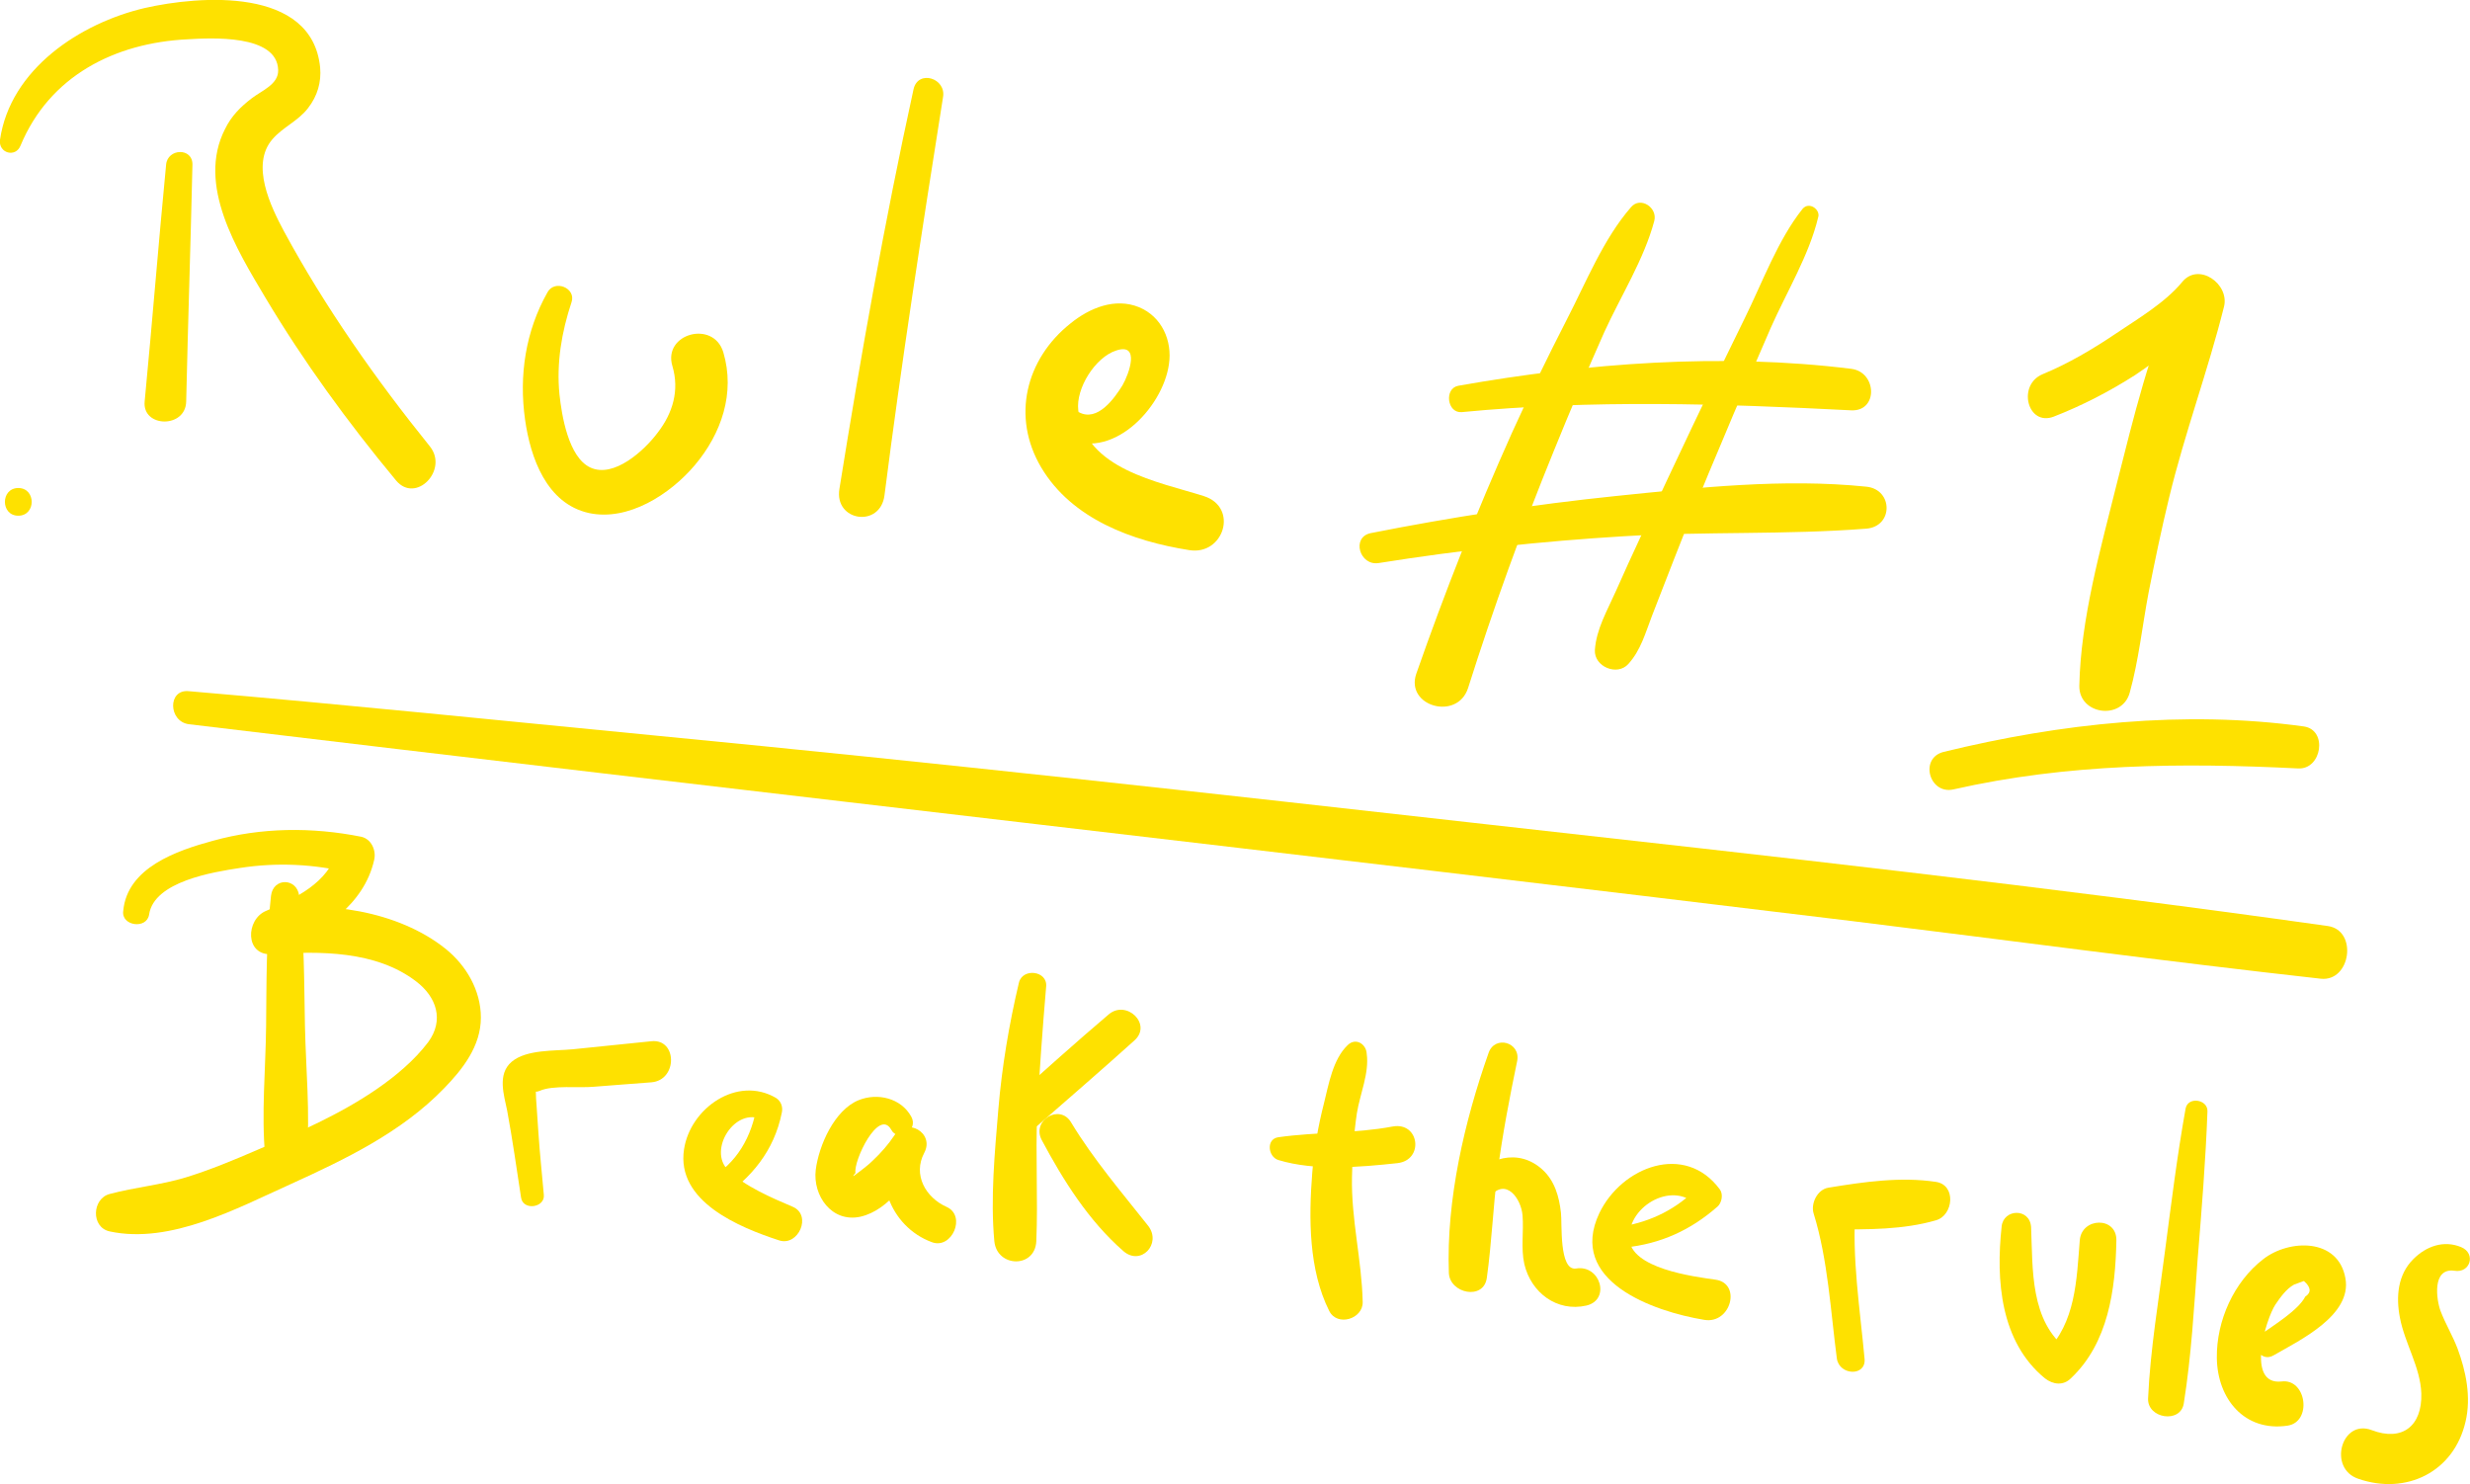 <?xml version="1.0" encoding="utf-8"?>
<!-- Generator: Adobe Illustrator 25.1.0, SVG Export Plug-In . SVG Version: 6.00 Build 0)  -->
<svg version="1.1" id="Calque_1" xmlns="http://www.w3.org/2000/svg" xmlns:xlink="http://www.w3.org/1999/xlink" x="0px" y="0px"
	 viewBox="0 0 553.2 332.4" style="enable-background:new 0 0 553.2 332.4;" xml:space="preserve">
<style type="text/css">
	.st0{fill:#FEE100;}
</style>
<g>
	<g>
		<g>
			<path class="st0" d="M4.1,115.5c4,0,4-6.2,0-6.2C0.1,109.3,0.1,115.5,4.1,115.5L4.1,115.5z"/>
		</g>
	</g>
	<g>
		<g>
			<path class="st0" d="M37.2,36.9c-1.7,17.6-3.1,35.3-4.8,53c-0.6,5.9,9.2,6.1,9.3,0c0.4-17.7,1-35.3,1.4-53
				C43.2,33,37.5,33.2,37.2,36.9L37.2,36.9z"/>
		</g>
	</g>
	<g>
		<g>
			<path class="st0" d="M4.6,32.6C11.1,17,25.7,9.6,42,8.8c5.1-0.3,20.1-1.2,20.3,6.9c0.1,3.2-3.7,4.6-5.9,6.3c-2.5,1.9-4.6,4-6,6.9
				c-6.4,12.5,2.7,27.1,9,37.7C68,81,77.9,94.6,88.7,107.6c4.4,5.3,11.8-2.3,7.6-7.6C84.2,85,72.8,68.8,63.6,51.8
				c-3-5.6-7.5-14.9-2.6-20.6c2.3-2.7,5.8-4.1,8-7c2.1-2.7,3-5.8,2.7-9.1C69.9-3,44.7-1,32.4,1.8C17.9,5.2,2.3,15.5,0,31.3
				C-0.4,34.3,3.5,35.4,4.6,32.6L4.6,32.6z"/>
		</g>
	</g>
	<g>
		<g>
			<path class="st0" d="M122.6,65.5c-4.9,8.7-6.4,18.6-5,28.5c1.2,8.5,4.8,18.8,14.3,20.9c8.8,1.9,18.2-4.2,23.7-10.7
				c6-7.1,9.1-16.2,6.4-25.3c-2.2-7.3-13.6-4.2-11.4,3.1c1.6,5.4,0.1,10.5-3.3,14.9c-2.9,3.9-9.8,10.3-15.1,7.8
				c-4.9-2.3-6.4-11.7-6.9-16.4c-0.7-7,0.5-14,2.7-20.6C129.1,64.5,124.2,62.5,122.6,65.5L122.6,65.5z"/>
		</g>
	</g>
	<g>
		<g>
			<path class="st0" d="M204.6,20c-6.5,29.7-11.8,59.6-16.6,89.5c-1.2,7.3,9.2,8.8,10.1,1.4c3.8-29.8,8.4-59.4,13.1-89.1
				C212,17.5,205.6,15.5,204.6,20L204.6,20z"/>
		</g>
	</g>
	<g>
		<g>
			<path class="st0" d="M238.3,97.8c10.4,5.9,22.1-6.3,23.5-16.2c0.8-5.3-1.6-10.7-6.7-12.8c-5.4-2.2-11.1,0.2-15.3,3.6
				c-10.1,8-13.3,21-6.6,32.3c6.9,11.6,20.5,16.5,33.1,18.5c7.8,1.3,11.2-9.6,3.3-12.1c-10.1-3.2-26.6-6-28.1-19.2
				c-0.6-4.9,3.8-11.9,8.5-13.4c5.4-1.8,2.9,5.2,1.4,7.8c-1.8,2.9-5.6,8.3-9.8,6C237.9,90.3,234.7,95.8,238.3,97.8L238.3,97.8z"/>
		</g>
	</g>
	<g>
		<g>
			<path class="st0" d="M349,91.1c0.7,0,0.7-1,0-1C348.4,90,348.4,91.1,349,91.1L349,91.1z"/>
		</g>
	</g>
	<g>
		<g>
			<path class="st0" d="M365.3,46.4c-6.2,7.1-10.1,16.9-14.4,25.2c-4.3,8.4-8.4,16.8-12.3,25.4c-7.9,17.6-15,35.6-21.4,53.9
				c-2.5,7.3,9.2,10.6,11.6,3.2c5.7-18,12.1-35.7,19.2-53.1c3.6-8.9,7.4-17.8,11.3-26.6c3.7-8.1,8.9-16.3,11.2-24.9
				C371.3,46.5,367.4,43.9,365.3,46.4L365.3,46.4z"/>
		</g>
	</g>
	<g>
		<g>
			<path class="st0" d="M403.7,46.8c-5.5,6.9-9,16.5-12.9,24.4c-4,8.1-7.9,16.2-11.8,24.4c-3.9,8.2-7.7,16.3-11.5,24.5
				c-1.9,4.1-3.8,8.2-5.6,12.3c-1.9,4.3-4.4,8.5-4.7,13.2c-0.2,3.7,5,5.9,7.5,3.1c2.8-3.1,3.8-6.9,5.3-10.8
				c1.6-4.2,3.3-8.4,4.9-12.6c3.4-8.7,6.9-17.3,10.6-26c3.6-8.7,7.4-17.3,11.1-25.9c3.5-7.9,8.6-16.3,10.6-24.7
				C407.8,47,405.2,45,403.7,46.8L403.7,46.8z"/>
		</g>
	</g>
	<g>
		<g>
			<path class="st0" d="M327.4,92.3c29.1-2.8,58-1.9,87.2-0.4c6.1,0.3,5.8-8.6,0-9.3c-29.1-3.6-59.1-1.3-88,3.8
				C323.4,87,324.1,92.6,327.4,92.3L327.4,92.3z"/>
		</g>
	</g>
	<g>
		<g>
			<path class="st0" d="M308.8,126.1c18.2-2.9,36.5-4.9,54.9-6c18.1-1.1,36.3-0.3,54.3-1.7c6.1-0.5,6-8.8,0-9.4
				c-18.5-1.9-37.7,0.2-56.2,2.1c-18.4,1.9-36.6,4.7-54.8,8.3C302.6,120.3,304.5,126.8,308.8,126.1L308.8,126.1z"/>
		</g>
	</g>
	<g>
		<g>
			<path class="st0" d="M460,93.3c6.4-2.5,12.4-5.6,18.2-9.3c5.7-3.7,11.1-9.1,17.3-11.9c-2.6-2.6-5.1-5.1-7.7-7.7
				c-6.3,13.8-10,29.3-13.7,43.9c-3.6,14.5-8.1,30.3-8.4,45.3c-0.1,6.5,9.6,7.8,11.3,1.5c2-7.2,2.8-14.9,4.2-22.3
				c1.4-7.1,2.9-14.3,4.6-21.3c3.5-14.5,8.7-28.4,12.3-42.8c1.3-5.1-5.7-10.1-9.4-5.5c-3.8,4.6-9.9,8.2-14.8,11.5
				c-5.2,3.5-10.6,6.7-16.4,9.1C451.7,86.2,454.1,95.6,460,93.3L460,93.3z"/>
		</g>
	</g>
	<g>
		<g>
			<path class="st0" d="M437.5,176.8c25.6-5.8,51.1-6,77.2-4.7c5.3,0.3,6.7-8.6,1.3-9.4c-26.8-3.7-54.5-0.7-80.7,5.7
				C429.8,169.8,432.1,178,437.5,176.8L437.5,176.8z"/>
		</g>
	</g>
	<g>
		<g>
			<path class="st0" d="M42.3,162.2c124.2,14.9,248.4,29,372.6,44.1c35,4.3,69.9,9,104.9,12.9c6.7,0.7,8.3-10.8,1.6-11.8
				c-62.4-8.8-125.1-15.7-187.7-22.7c-62.1-7-124.1-13.9-186.3-19.9c-35-3.4-70-7-105.1-10C37.5,154.3,37.7,161.6,42.3,162.2
				L42.3,162.2z"/>
		</g>
	</g>
	<g>
		<g>
			<path class="st0" d="M60.7,200.6c-1.1,9.7-1,19.5-1.1,29.2c-0.1,9.6-1.1,19.7-0.2,29.2c0.5,6,8.8,6,9.3,0
				c0.8-9.6-0.2-19.6-0.4-29.2c-0.2-9.7-0.1-19.5-1.3-29.2C66.5,196.6,61.2,196.5,60.7,200.6L60.7,200.6z"/>
		</g>
	</g>
	<g>
		<g>
			<path class="st0" d="M33.4,204.8c1.1-7.4,14.4-9.5,20.3-10.4c8.3-1.3,16.7-0.9,24.8,1.1c-1-1.7-2-3.5-2.9-5.2
				c-2,7.5-9.5,10.9-16,13.7c-4.6,1.9-4.8,10.1,1.3,9.7c10.7-0.7,23.3-0.8,32.3,6.1c4.6,3.5,6.3,8.7,2.7,13.6
				c-3.1,4.1-7.3,7.6-11.5,10.5c-8.3,5.7-17.5,9.7-26.7,13.6c-5.3,2.3-10.6,4.5-16.1,6.2c-5.6,1.7-11.4,2.2-17,3.7
				c-4,1-4.3,7.5,0,8.4c13.6,2.9,28.5-5.2,40.5-10.6c12.3-5.6,24.8-11.6,34.3-21.4c4.2-4.3,8.3-9.5,8.3-15.9
				c0-6.1-3.3-11.7-7.9-15.4c-10.6-8.5-27.2-11-40.2-8.5c1.3,3,2.5,6,3.8,9c8.7-4.5,18.1-10.2,20.4-20.4c0.5-2.1-0.6-4.7-2.9-5.2
				c-11-2.2-22.4-2.1-33.2,0.9c-8.1,2.2-19.2,6-20.1,15.7C27.1,207.4,32.9,208.2,33.4,204.8L33.4,204.8z"/>
		</g>
	</g>
	<g>
		<g>
			<path class="st0" d="M121.8,267.6c-0.4-4.6-0.9-9.2-1.2-13.7c-0.1-2-0.3-3.9-0.4-5.9c-0.1-1.3-0.2-2.6-0.2-3.9
				c-0.2,0.5,0.1,0.5,0.9,0.2c2.9-1.3,8.8-0.6,12-0.9c4.3-0.3,8.6-0.7,13-1c5.9-0.5,5.8-9.8,0-9.2c-5.9,0.6-11.7,1.2-17.6,1.8
				c-4,0.4-10.4,0-13.7,2.8c-3.3,2.8-1.7,7.5-1,11c1.2,6.5,2.1,12.9,3.1,19.4C117.1,271.2,122.1,270.5,121.8,267.6L121.8,267.6z"/>
		</g>
	</g>
	<g>
		<g>
			<path class="st0" d="M161.2,268.6c7.1-4.7,12.2-10.9,13.9-19.4c0.3-1.3-0.2-2.6-1.3-3.3c-8.7-5.1-19.2,2.3-20.6,11.5
				c-1.8,11.7,12.4,17.5,21.3,20.4c4.3,1.4,7.4-5.6,3.1-7.5c-4.7-2-10.8-4.6-14.5-8.2c-4.7-4.5,1.6-14.4,7.7-11.3
				c-0.4-1.1-0.9-2.2-1.3-3.3c-1,6.9-4.5,13.2-10.8,16.6C155.8,265.8,158.5,270.4,161.2,268.6L161.2,268.6z"/>
		</g>
	</g>
	<g>
		<g>
			<path class="st0" d="M204.1,250.1c-2.3-4.2-7.6-5.4-11.8-3.7c-5.4,2.2-8.9,10.1-9.6,15.6c-0.7,5.8,3.6,11.9,10,10.5
				c6.6-1.5,11.2-8.9,14.3-14.3c-2.2-1.3-4.5-2.6-6.7-3.9c-5.3,8.8-1.1,20.4,8.4,23.9c4.5,1.7,7.8-5.9,3.3-7.9
				c-4.7-2.1-7.6-7.2-5-12.1c2.4-4.5-4-8.1-6.7-3.9c-1.4,2.1-3,3.9-4.8,5.6c-0.8,0.8-1.7,1.5-2.6,2.2c-0.4,0.3-0.8,0.6-1.2,0.9
				c-0.7,0.6-0.8,0.5-0.1-0.3c-0.5-2.7,5.2-14.6,8-9.7C201.1,255.9,205.8,253.2,204.1,250.1L204.1,250.1z"/>
		</g>
	</g>
	<g>
		<g>
			<path class="st0" d="M228.2,220.1c-2.2,9.3-3.8,18.8-4.6,28.3c-0.8,9.7-1.8,19.9-0.9,29.6c0.6,5.9,9.1,6.1,9.4,0
				c0.4-9.5-0.2-19.1,0.2-28.6c0.5-9.5,1.2-19,2-28.4C234.7,217.4,229,216.7,228.2,220.1L228.2,220.1z"/>
		</g>
	</g>
	<g>
		<g>
			<path class="st0" d="M232.5,252c7.2-6.3,14.5-12.6,21.6-19c4-3.6-1.8-9.2-5.8-5.8c-7.3,6.2-14.4,12.6-21.6,19
				C222.7,249.7,228.5,255.5,232.5,252L232.5,252z"/>
		</g>
	</g>
	<g>
		<g>
			<path class="st0" d="M233.3,255.3c4.8,9,10.5,18.1,18.3,24.9c3.9,3.4,8.6-1.6,5.6-5.6c-6-7.6-12.2-14.8-17.3-23.2
				C237.4,247.1,231,250.9,233.3,255.3L233.3,255.3z"/>
		</g>
	</g>
	<g>
		<g>
			<path class="st0" d="M301.8,234.1c-3.3,3.2-4.2,8.7-5.3,13.1c-1.3,5.1-2.2,10.3-2.6,15.5c-0.8,10.2-0.8,21.7,3.8,30.9
				c1.8,3.6,7.6,1.8,7.5-2c-0.2-9.4-2.6-18.5-2.4-28c0.1-4.8,0.4-9.6,1.1-14.3c0.7-4.3,2.8-9,2.2-13.3
				C306,233.8,303.6,232.3,301.8,234.1L301.8,234.1z"/>
		</g>
	</g>
	<g>
		<g>
			<path class="st0" d="M286.3,259.8c8.2,2.5,18.3,1.6,26.7,0.7c6-0.7,4.9-9.3-1.1-8.2c-8.5,1.6-17.1,1.2-25.6,2.4
				C283.5,255.1,284,259.1,286.3,259.8L286.3,259.8z"/>
		</g>
	</g>
	<g>
		<g>
			<path class="st0" d="M333.4,235.8c-5.4,15.3-9.5,32.9-8.9,49.3c0.2,4.6,7.8,6.2,8.5,1.1c1.1-7.9,1.4-15.8,2.4-23.7
				c1.1-8.4,2.7-16.7,4.4-24.9C340.6,233.4,334.8,231.8,333.4,235.8L333.4,235.8z"/>
		</g>
	</g>
	<g>
		<g>
			<path class="st0" d="M333.7,268c3.6-4.4,7,0.5,7.3,4.2c0.3,3.6-0.4,7.3,0.4,10.9c1.5,6.4,7.3,10.8,13.9,9.3
				c5.5-1.3,3.1-9.2-2.3-8.3c-3.9,0.6-3.1-10.3-3.4-12.5c-0.4-3.6-1.4-7.2-4.2-9.7c-5.3-4.8-12.5-2.7-16.3,2.6
				C327.1,267.1,331.6,270.6,333.7,268L333.7,268z"/>
		</g>
	</g>
	<g>
		<g>
			<path class="st0" d="M363.9,279.4c8-0.8,14.8-3.9,20.8-9.2c0.9-0.8,1.3-2.7,0.5-3.8c-7.8-10.6-22-5.1-27,5.3
				c-7.2,15.2,12,22,23.5,23.9c6,1,8.4-8.2,2.5-9c-4.9-0.7-19.1-2.5-19.3-9.3c-0.2-7.5,10.3-13.1,15.4-7c0-1.5,0-2.9,0-4.4
				c-4.7,4.8-10.4,7.7-17.1,8.8C360.5,275.1,361.1,279.7,363.9,279.4L363.9,279.4z"/>
		</g>
	</g>
	<g>
		<g>
			<path class="st0" d="M417.6,304.3c-1-11-2.9-22.8-2-33.8c-1.6,1.6-3.2,3.2-4.8,4.8c7.5,0.1,15.6,0.1,22.8-2
				c3.9-1.1,4.6-7.9,0-8.6c-7.9-1.2-16.2,0-24.1,1.3c-2.5,0.4-4,3.6-3.3,5.8c3.2,10.3,3.8,21.9,5.2,32.5
				C412,308.1,418,308.3,417.6,304.3L417.6,304.3z"/>
		</g>
	</g>
	<g>
		<g>
			<path class="st0" d="M448.3,274.7c-1.3,12-0.3,25.8,9.7,34c1.8,1.4,4.1,1.7,5.8,0c8.4-7.9,10-19.9,10.2-30.9
				c0.1-5.4-7.8-5.2-8.2,0c-0.7,8.8-0.9,18.5-7.7,25.1c1.7-0.2,3.3-0.4,5-0.6c-8.5-6.4-7.8-18.1-8.2-27.5
				C454.6,270.5,448.7,270.7,448.3,274.7L448.3,274.7z"/>
		</g>
	</g>
	<g>
		<g>
			<path class="st0" d="M489.5,248.3c-1.9,10.6-3.2,21.2-4.6,31.8c-1.4,11-3.3,22-3.8,33.1c-0.2,4.5,7.3,5.7,8,1.1
				c1.7-10.7,2.3-21.5,3.1-32.3c0.9-11,1.8-22.1,2.2-33.1C494.5,246.2,490,245.5,489.5,248.3L489.5,248.3z"/>
		</g>
	</g>
	<g>
		<g>
			<path class="st0" d="M509.3,303.5c5.7-3.3,17.5-8.9,16-17.2c-1.6-9.1-12.6-8.8-18.4-4.3c-6.6,5.1-10.5,13.8-10.4,22.1
				c0.1,9.2,6.2,16.6,15.8,15.2c5.6-0.8,4.3-10.6-1.3-9.9c-8.1,0.9-3.5-14-1.4-17.2c1.1-1.6,2.4-3.5,4.2-4.5
				c0.7-0.3,1.5-0.5,2.2-0.8c1.6,1.4,1.7,2.6,0.3,3.5c-1.5,3-7.2,6.5-9.7,8.3C503.7,300.8,506.2,305.4,509.3,303.5L509.3,303.5z"/>
		</g>
	</g>
	<g>
		<g>
			<path class="st0" d="M551.2,279.3c-3.9-1.6-7.8-0.2-10.7,2.7c-3.5,3.5-3.9,8.4-3,13.1c1.1,5.8,4.6,11.1,4.8,17
				c0.2,7.3-4.3,10.8-11.1,8.2c-6.8-2.6-9.9,8.6-3,10.9c10.7,3.7,21.4-1.5,24-12.8c1.3-5.5,0.1-11.3-1.8-16.4
				c-1.1-2.9-2.7-5.5-3.8-8.4c-0.9-2.4-2-9.7,3.1-9C553.3,285.2,554.6,280.7,551.2,279.3L551.2,279.3z"/>
		</g>
	</g>
</g>
</svg>
